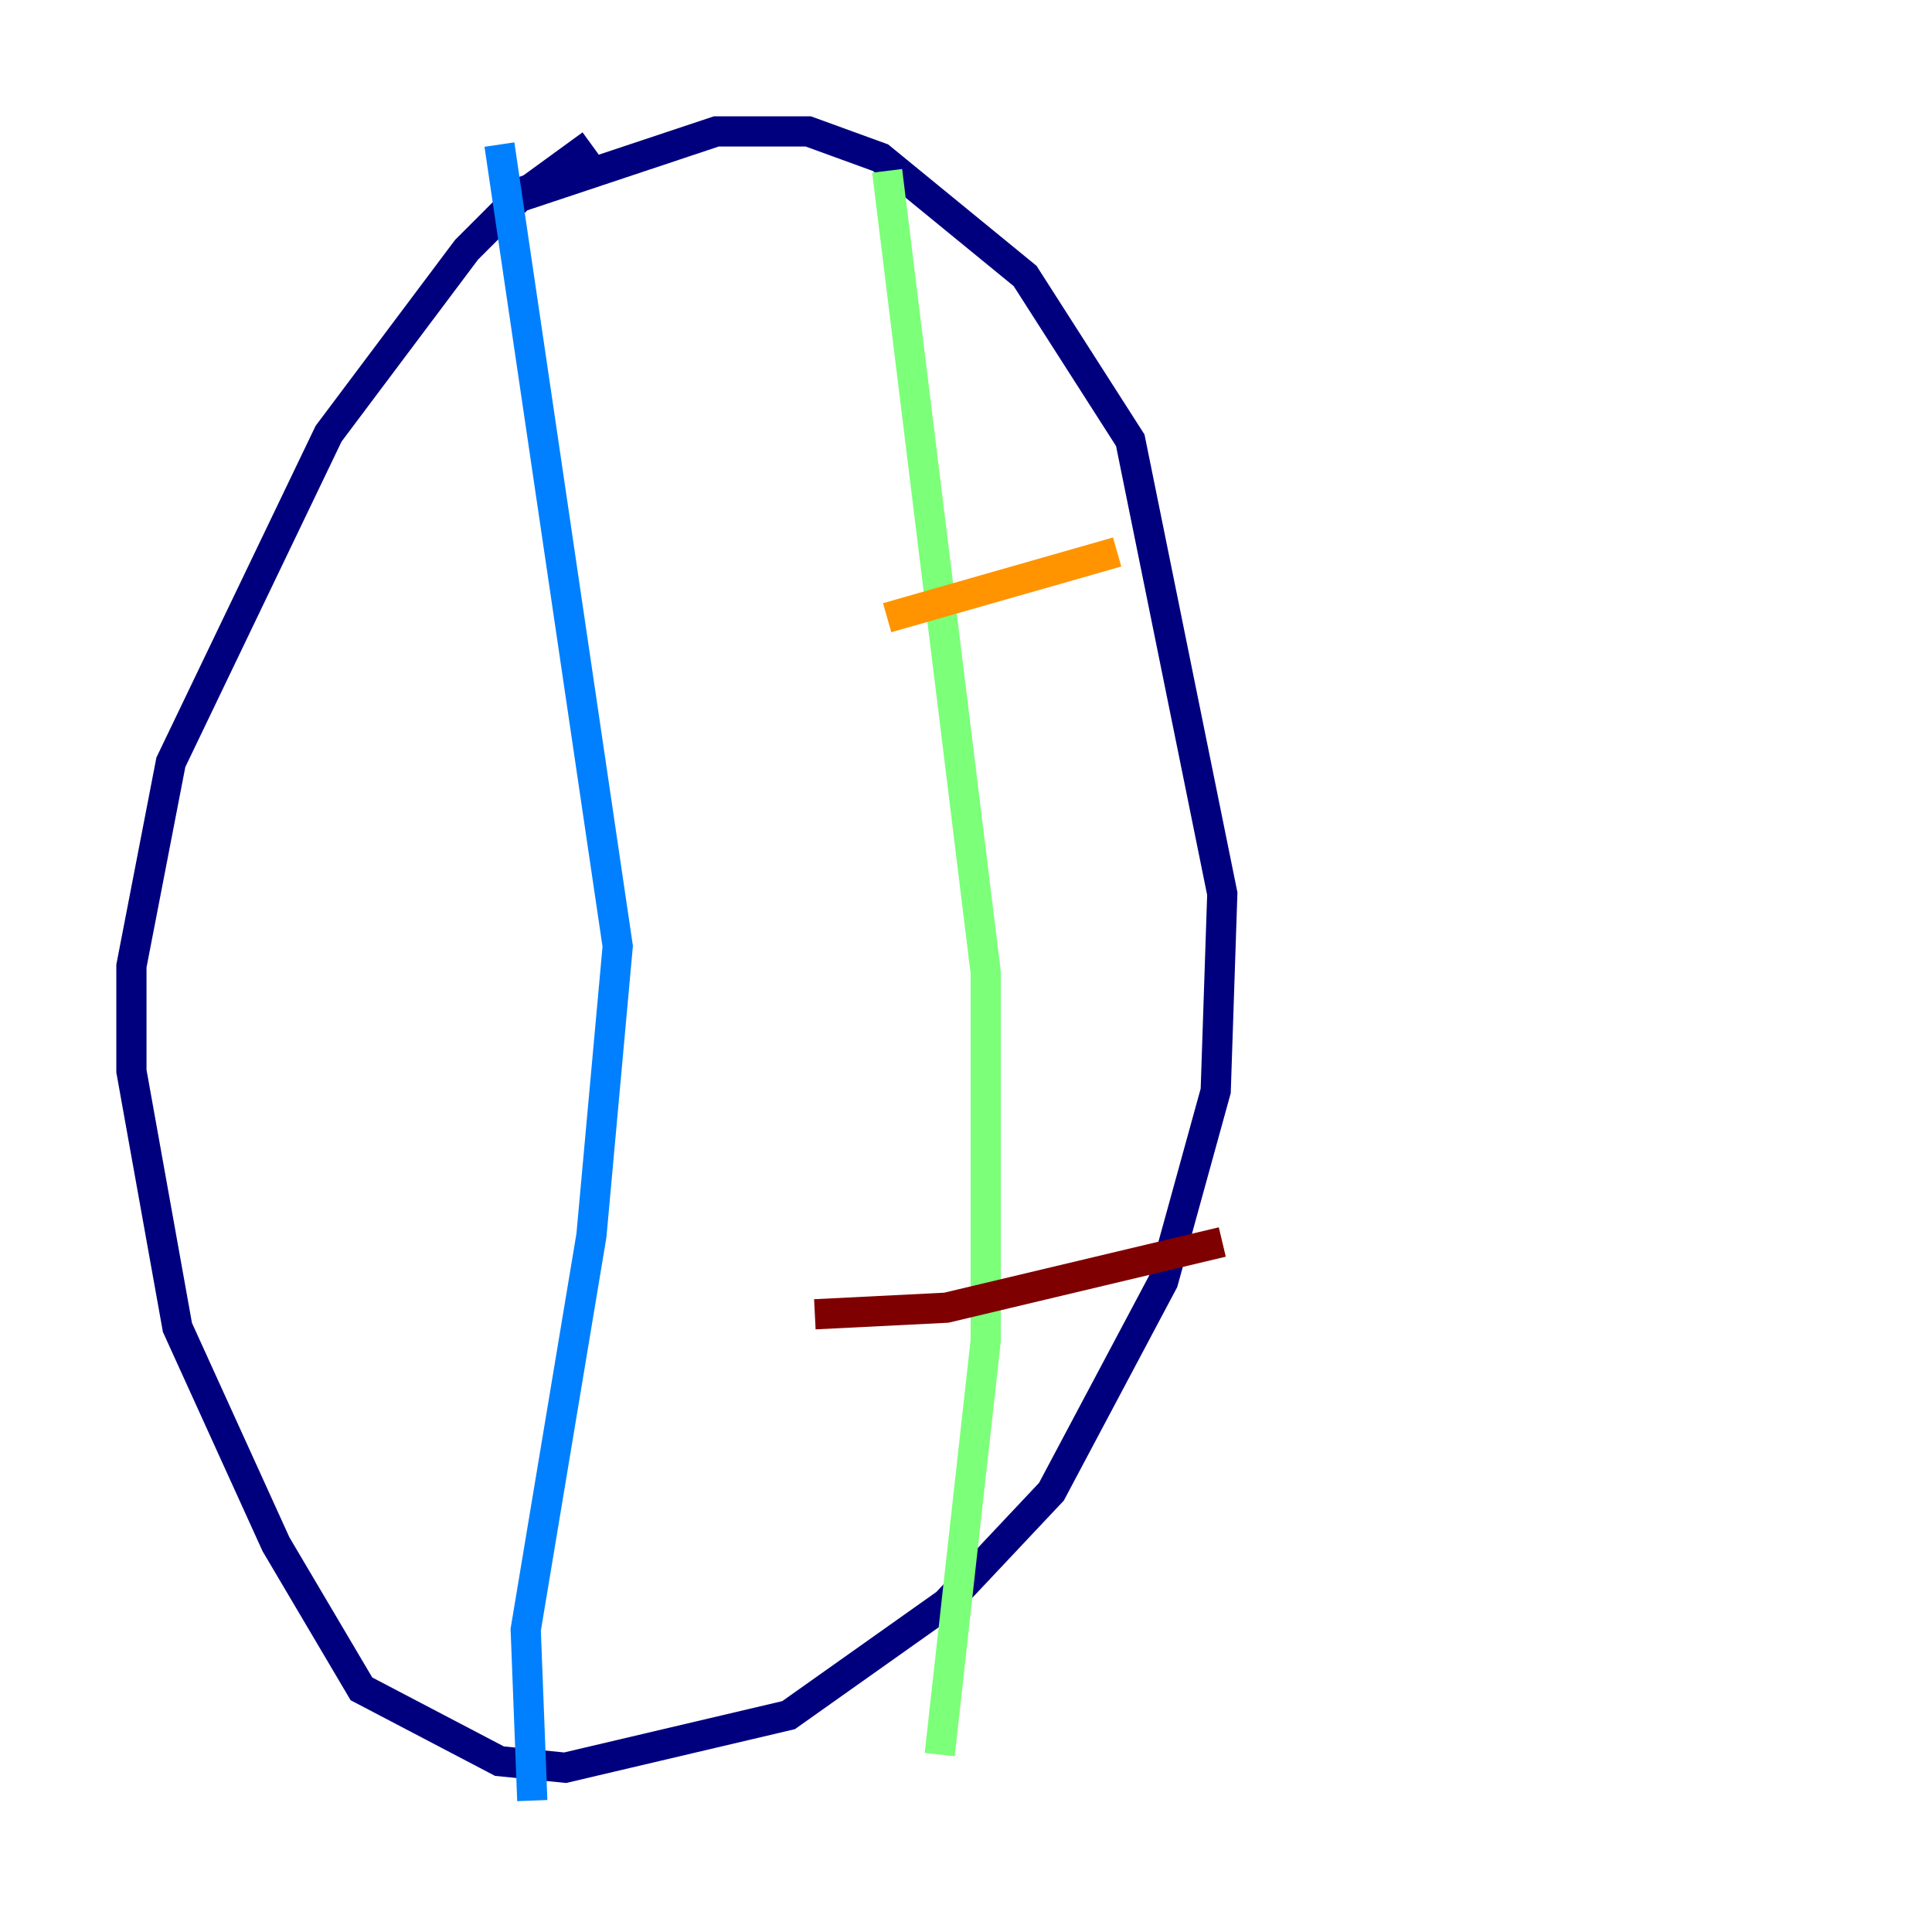 <?xml version="1.0" encoding="utf-8" ?>
<svg baseProfile="tiny" height="128" version="1.2" viewBox="0,0,128,128" width="128" xmlns="http://www.w3.org/2000/svg" xmlns:ev="http://www.w3.org/2001/xml-events" xmlns:xlink="http://www.w3.org/1999/xlink"><defs /><polyline fill="none" points="39.619,10.884 34.83,12.626 30.912,16.544 21.769,28.735 11.32,50.503 8.707,64.0 8.707,70.966 11.755,87.946 18.286,102.313 23.946,111.891 33.088,116.68 37.442,117.116 52.245,113.633 62.694,106.231 69.66,98.83 77.061,84.898 80.544,72.272 80.98,59.211 74.884,29.17 67.918,18.286 58.34,10.449 53.551,8.707 47.456,8.707 34.395,13.061 39.184,9.578" stroke="#00007f" stroke-width="2" /><polyline fill="none" points="33.088,9.578 40.925,62.694 39.184,81.85 34.83,107.973 35.265,119.293" stroke="#0080ff" stroke-width="2" /><polyline fill="none" points="58.776,11.32 65.306,64.435 65.306,88.816 62.258,116.245" stroke="#7cff79" stroke-width="2" /><polyline fill="none" points="58.776,40.925 74.014,36.571" stroke="#ff9400" stroke-width="2" /><polyline fill="none" points="53.986,87.075 62.694,86.639 80.98,82.286" stroke="#7f0000" stroke-width="2" /></svg>